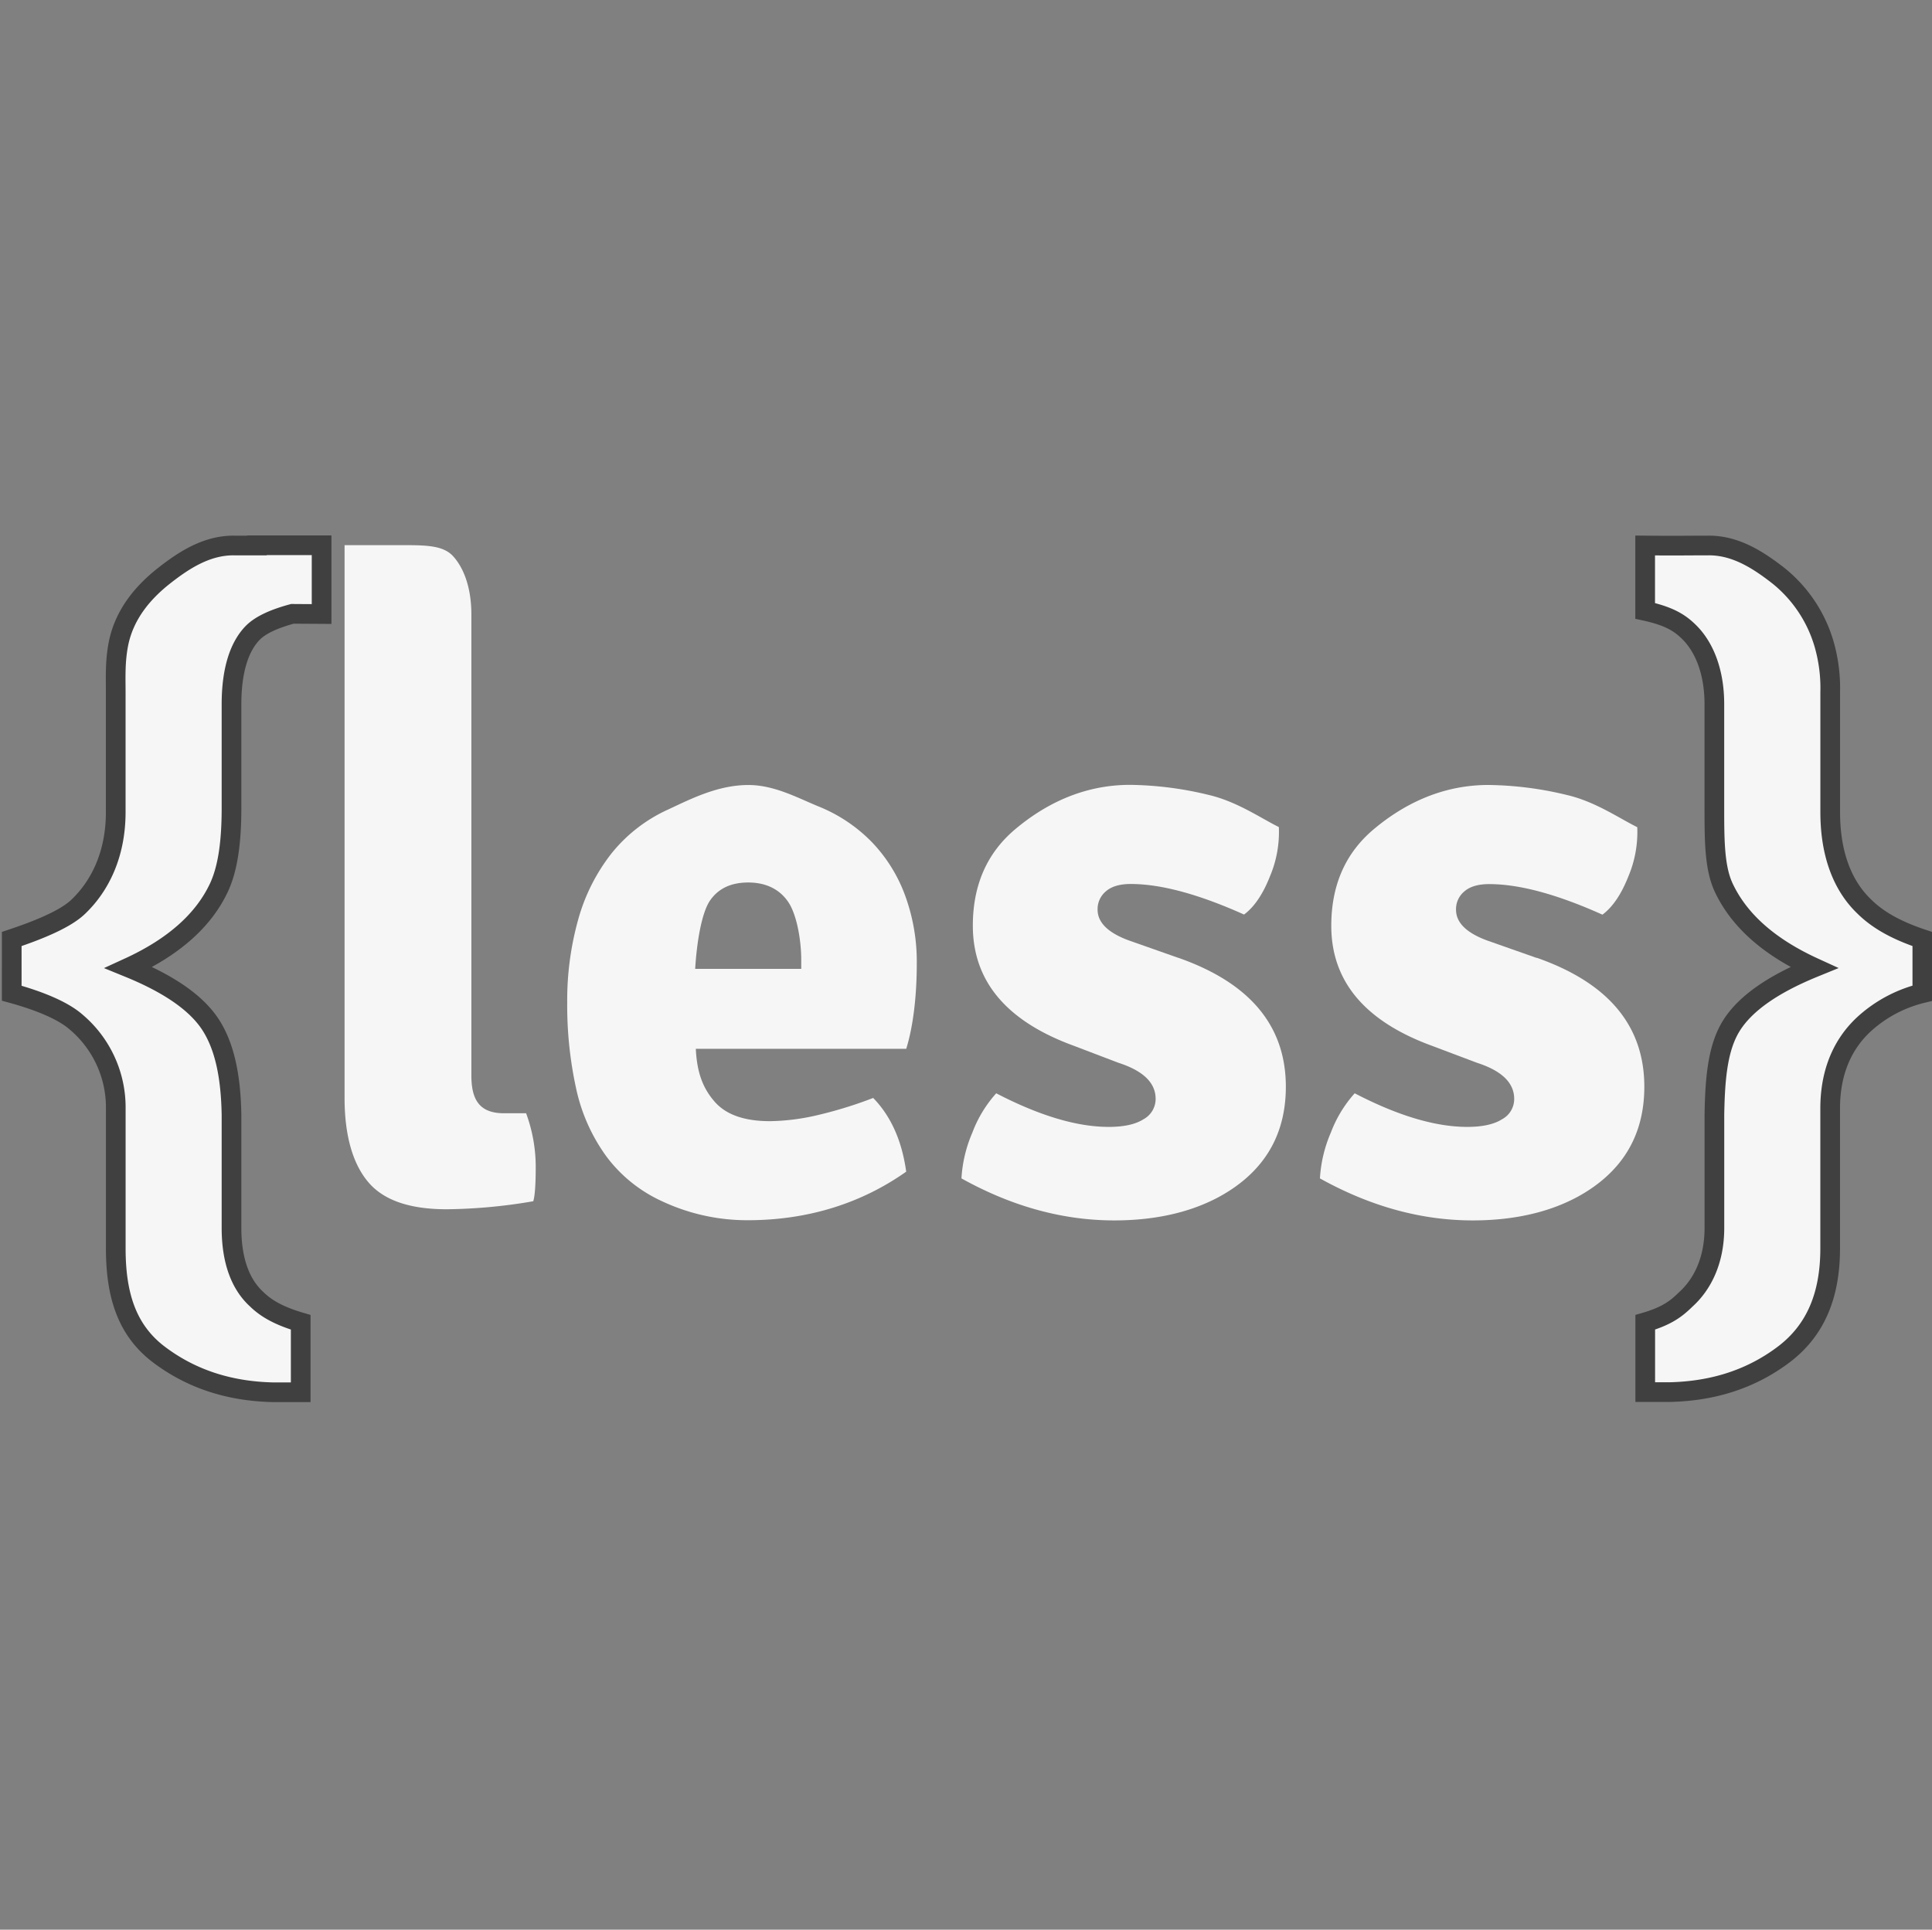 <svg id="svg3059" xmlns="http://www.w3.org/2000/svg" width="505.64" height="505.15" viewBox="0 0 505.64 505.15">
  <rect x="0" y="0" width="505.64" height="505.15" fill="#808080" stroke="none"/>
  <title>logoLess</title>
  <rect width="505.15" height="1.01" style="fill: none"/>
  <g>
    <path id="path21" d="M402.18,250.72q28.17,9.86,28.17,33.76,0,15.73-11.66,25c-7.76,6.16-18.83,10-33.24,10s-27.74-4.18-40-11a35.46,35.46,0,0,1,2.86-12,32.67,32.67,0,0,1,6.24-10.28Q371.48,295,384,295c3.94,0,7-.66,9.11-2a6,6,0,0,0,3.18-5.34q0-6.31-9.75-9.45l-11.66-4.4q-26.46-9.64-26.46-31.46,0-15.94,11.12-25.28c7.41-6.22,17.4-11.58,30-11.58a91,91,0,0,1,20.54,2.62c7.48,1.75,13.62,6.06,18.42,8.43a29.79,29.79,0,0,1-2.33,12.9q-2.76,7-6.78,10-17.8-8-29.65-8c-2.83,0-5,.63-6.46,1.89a6,6,0,0,0-2.21,4.82q0,5,8,8l13.15,4.63Z" style="fill: #f6f6f6"/>
    <path id="path23" d="M308.36,250.72q28.17,9.86,28.17,33.76,0,15.73-11.65,25c-7.77,6.16-18.84,10-33.25,10s-27.75-4.18-40-11a35.38,35.38,0,0,1,2.86-12,32.52,32.52,0,0,1,6.24-10.28q16.94,8.8,29.44,8.8c3.94,0,7-.66,9.1-2a6.06,6.06,0,0,0,3.18-5.34q0-6.31-9.75-9.45l-11.62-4.43q-26.47-9.64-26.47-31.46,0-15.94,11.13-25.28c7.41-6.22,17.39-11.58,30-11.58a90.87,90.87,0,0,1,20.54,2.62c7.49,1.75,13.62,6.06,18.42,8.43a29.79,29.79,0,0,1-2.33,12.9q-2.75,7-6.78,10-17.81-8-29.66-8c-2.83,0-5,.63-6.46,1.89a6.06,6.06,0,0,0-2.21,4.82q0,5,8,8l13.14,4.63Z" style="fill: #f6f6f6"/>
    <path id="path25" d="M239.94,252.21a50.38,50.38,0,0,0-3.07-17.83,40,40,0,0,0-8.8-14.05,40.73,40.73,0,0,0-13.87-9.23c-5.44-2.23-11.55-5.6-18.32-5.6-8,0-15.07,3.64-21.07,6.44A40.29,40.29,0,0,0,160,223.46a49.37,49.37,0,0,0-8.69,17.31,78.49,78.49,0,0,0-2.86,21.71,101.43,101.43,0,0,0,2.33,22.45,46.92,46.92,0,0,0,7.94,17.82,37.62,37.62,0,0,0,14.61,11.74,52.42,52.42,0,0,0,22.34,4.94c16.37,0,30.21-4.74,41.5-12.71q-1.68-12.15-8.64-19.3a110.53,110.53,0,0,1-15.3,4.67,57.3,57.3,0,0,1-11.71,1.41q-10.13,0-14.56-5.19c-3-3.47-4.56-7.54-4.85-13.75h55.07C239,268.68,239.94,260.74,239.94,252.21Zm-58,1.45c.42-7.14,1.72-14.77,3.89-17.92s5.49-4.72,10-4.72,8.09,1.67,10.4,5,3.47,10.12,3.47,15.29v2.32H181.93Z" style="fill: #f6f6f6"/>
    <path id="path27" d="M488.45,267.58c-6,5.23-9.46,12.75-9.46,22.59V326.8c0,12.18-3.74,21.44-12.2,27.81s-18.3,9.51-29.54,9.81h-6.66V346.15c5.87-1.71,8.28-3.71,10.62-6,4.23-3.83,7.48-10,7.48-18.7V291.9c.16-10,.93-17.93,4.59-23.62s10.82-10.66,21.45-15q-17.61-8.06-23.64-21c-2.36-5.14-2.41-12.08-2.41-20.8V184.35c0-9-2.93-15.23-6.54-18.82-2.35-2.34-5.07-4.2-11.57-5.61V142.8c7.94.08,12,0,16.57,0,7.12-.06,13.08,3.84,18.28,7.89a35.78,35.78,0,0,1,12,18A41.6,41.6,0,0,1,479,181.21v31.37c0,11.08,3.27,19.31,8.87,24.69,3.15,3.12,7.6,6,15.24,8.55V260A34.71,34.71,0,0,0,488.45,267.58Z" style="fill: #f6f6f6;stroke: #404040;stroke-miterlimit: 10;stroke-width: 5.151px"/>
    <path id="path29" d="M67.24,142.8h-6c-7.12-.06-13.09,3.83-18.27,7.89-5.66,4.45-10.51,10.25-12,18-.87,4.56-.68,8.54-.68,12.52v31.37c0,11.08-4.12,19.31-9.71,24.69-3.15,3.12-9.87,6-17.51,8.54V260c6.78,1.87,13.3,4.4,16.92,7.61a29.25,29.25,0,0,1,10.31,22.6v36.63c0,12.17,2.9,21.44,11.35,27.8s18.29,9.52,29.53,9.82H78.7V346.15c-5.87-1.72-9.13-3.71-11.48-6-4.23-3.83-6.63-10-6.63-18.7V291.91c-.16-10.06-1.78-17.93-5.45-23.62s-10.81-10.66-21.45-15q17.61-8.07,23.64-21c2.37-5.14,3.26-12.08,3.26-20.81V184.36c0-9,2.08-15.23,5.68-18.82,2-1.95,5.43-3.55,10.26-4.85l7.64.05v-18H67.24Z" style="fill: #f6f6f6;stroke: #404040;stroke-miterlimit: 10;stroke-width: 5.151px"/>
    <path id="path31" d="M137.65,291.43h-5.72c-6.22,0-8.56-3.27-8.56-9.84V160.9c0-7.26-2.1-12.35-4.78-15.29s-7.34-2.9-14-2.9H90.18V287.43c0,10.07,2.26,17.44,6.29,22.13s10.84,7,20.44,7a140.37,140.37,0,0,0,22.66-2.1q.64-2.12.64-9.09a40.69,40.69,0,0,0-2.54-14Z" style="fill: #f6f6f6"/>
  </g>
</svg>
